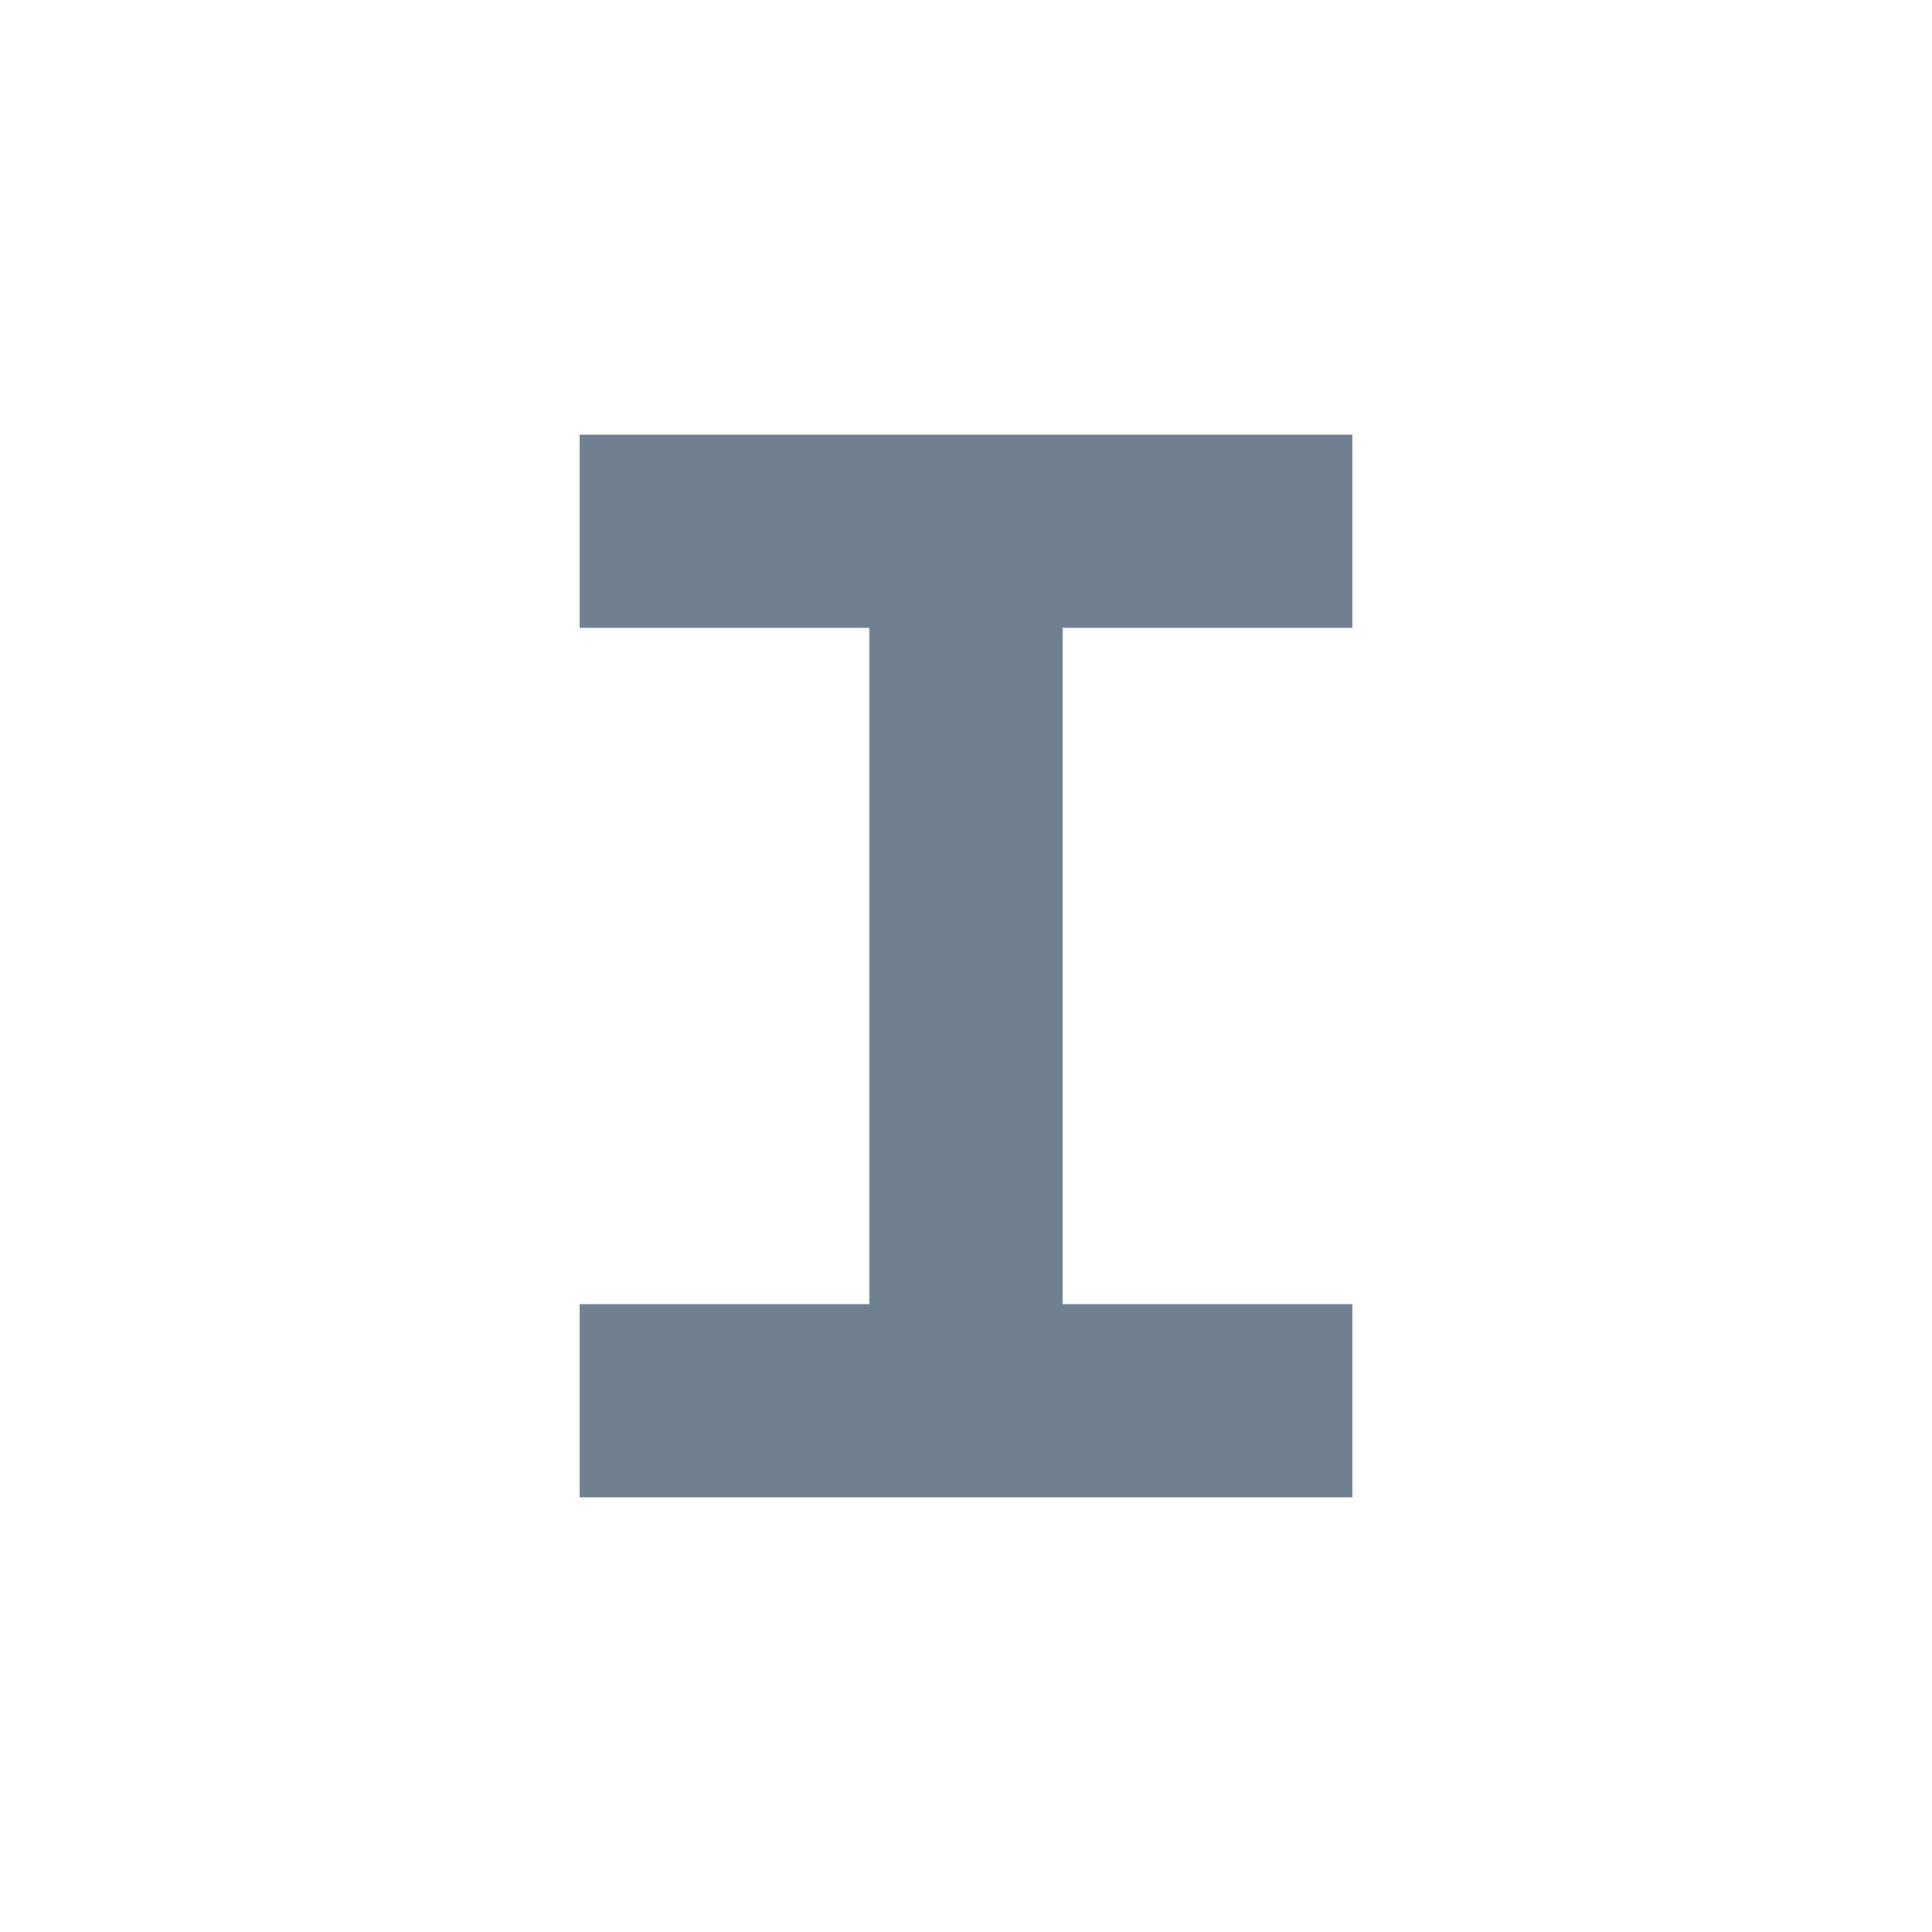 <?xml version="1.0" encoding="UTF-8"?>
<svg xmlns="http://www.w3.org/2000/svg" data-name="&amp;apos;I&amp;apos;" version="1.1" viewBox="0 0 200 200"><path stroke-width="0" d="M60 45 60 65 90 65 90 135 60 135 60 155 140 155 140 135 110 135 110 65 140 65 140 45 60 45z" style="fill: #708090;"/></svg>
